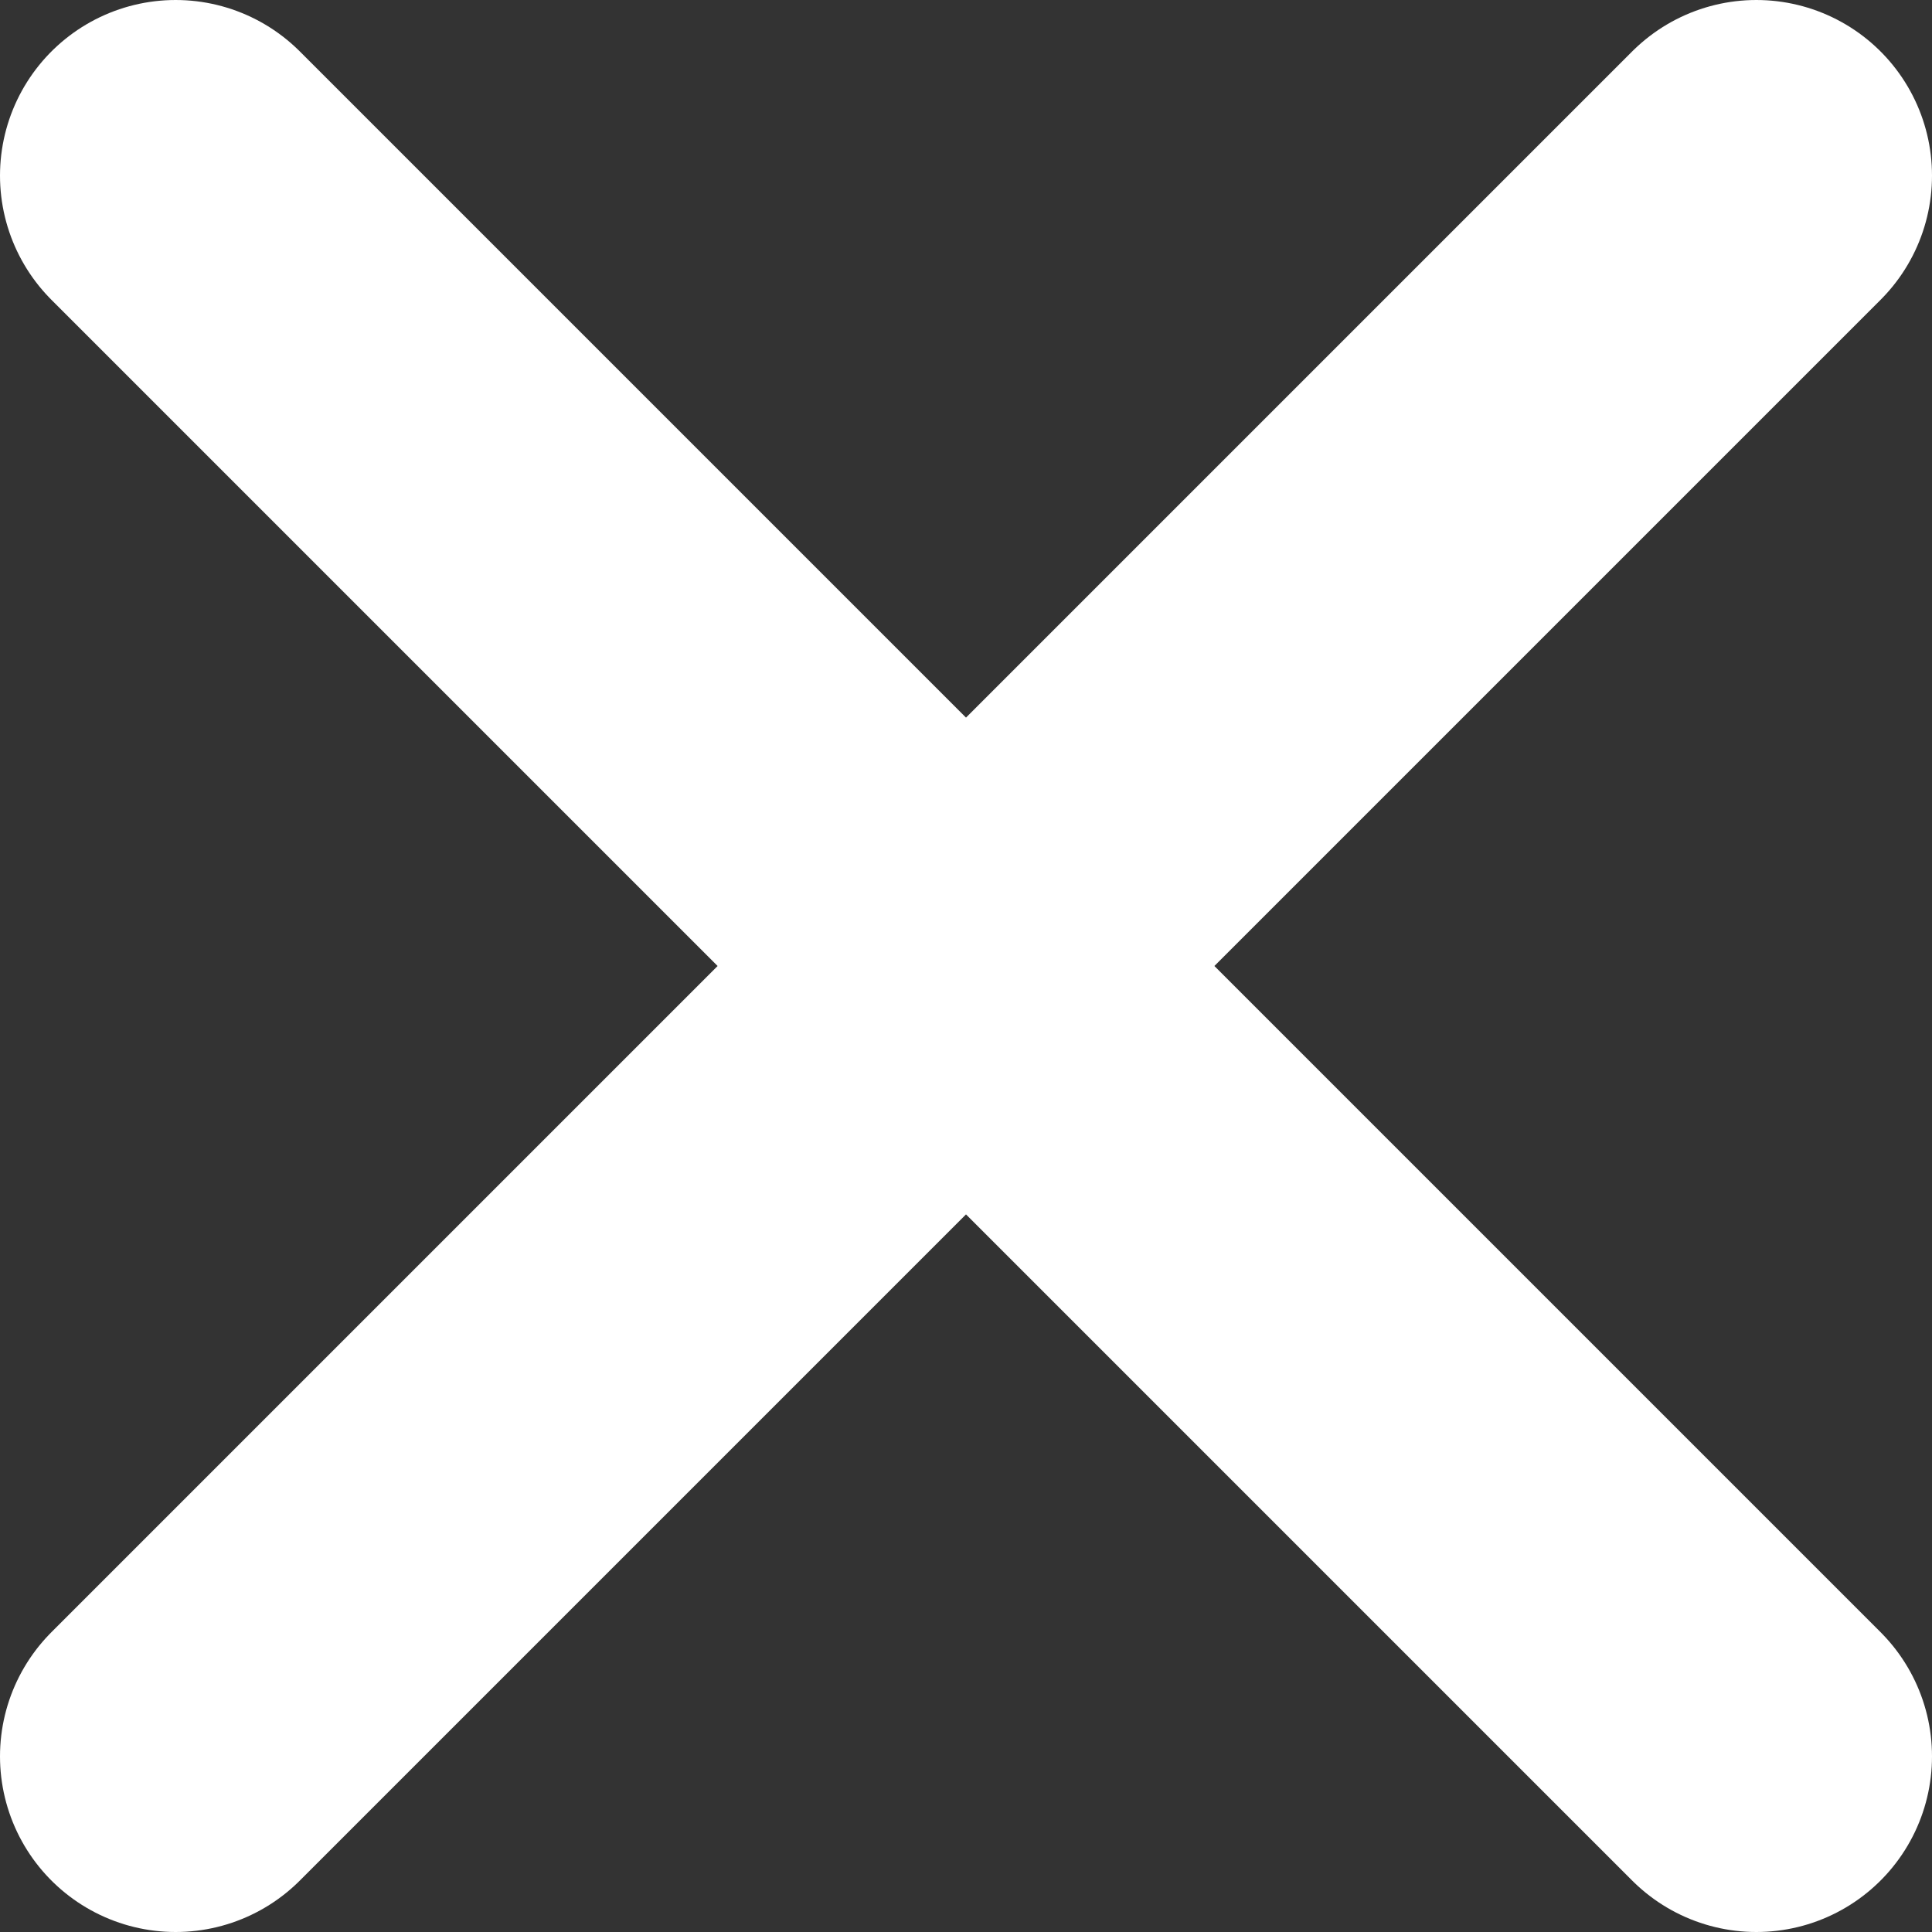 <svg xmlns="http://www.w3.org/2000/svg" width="11" height="11" viewBox="0 0 11 11">
    <rect x="0" y="0" width="11" height="11" fill="#333333" stroke="none"/>
    <path fill="none" fill-rule="evenodd" stroke="#FFF" stroke-linecap="round" stroke-linejoin="round" stroke-width="2" d="M5.5 5.5L10 1 5.5 5.5 1 1l4.5 4.5zm0 0L1 10l4.5-4.5L10 10 5.5 5.5z"/>
</svg>
